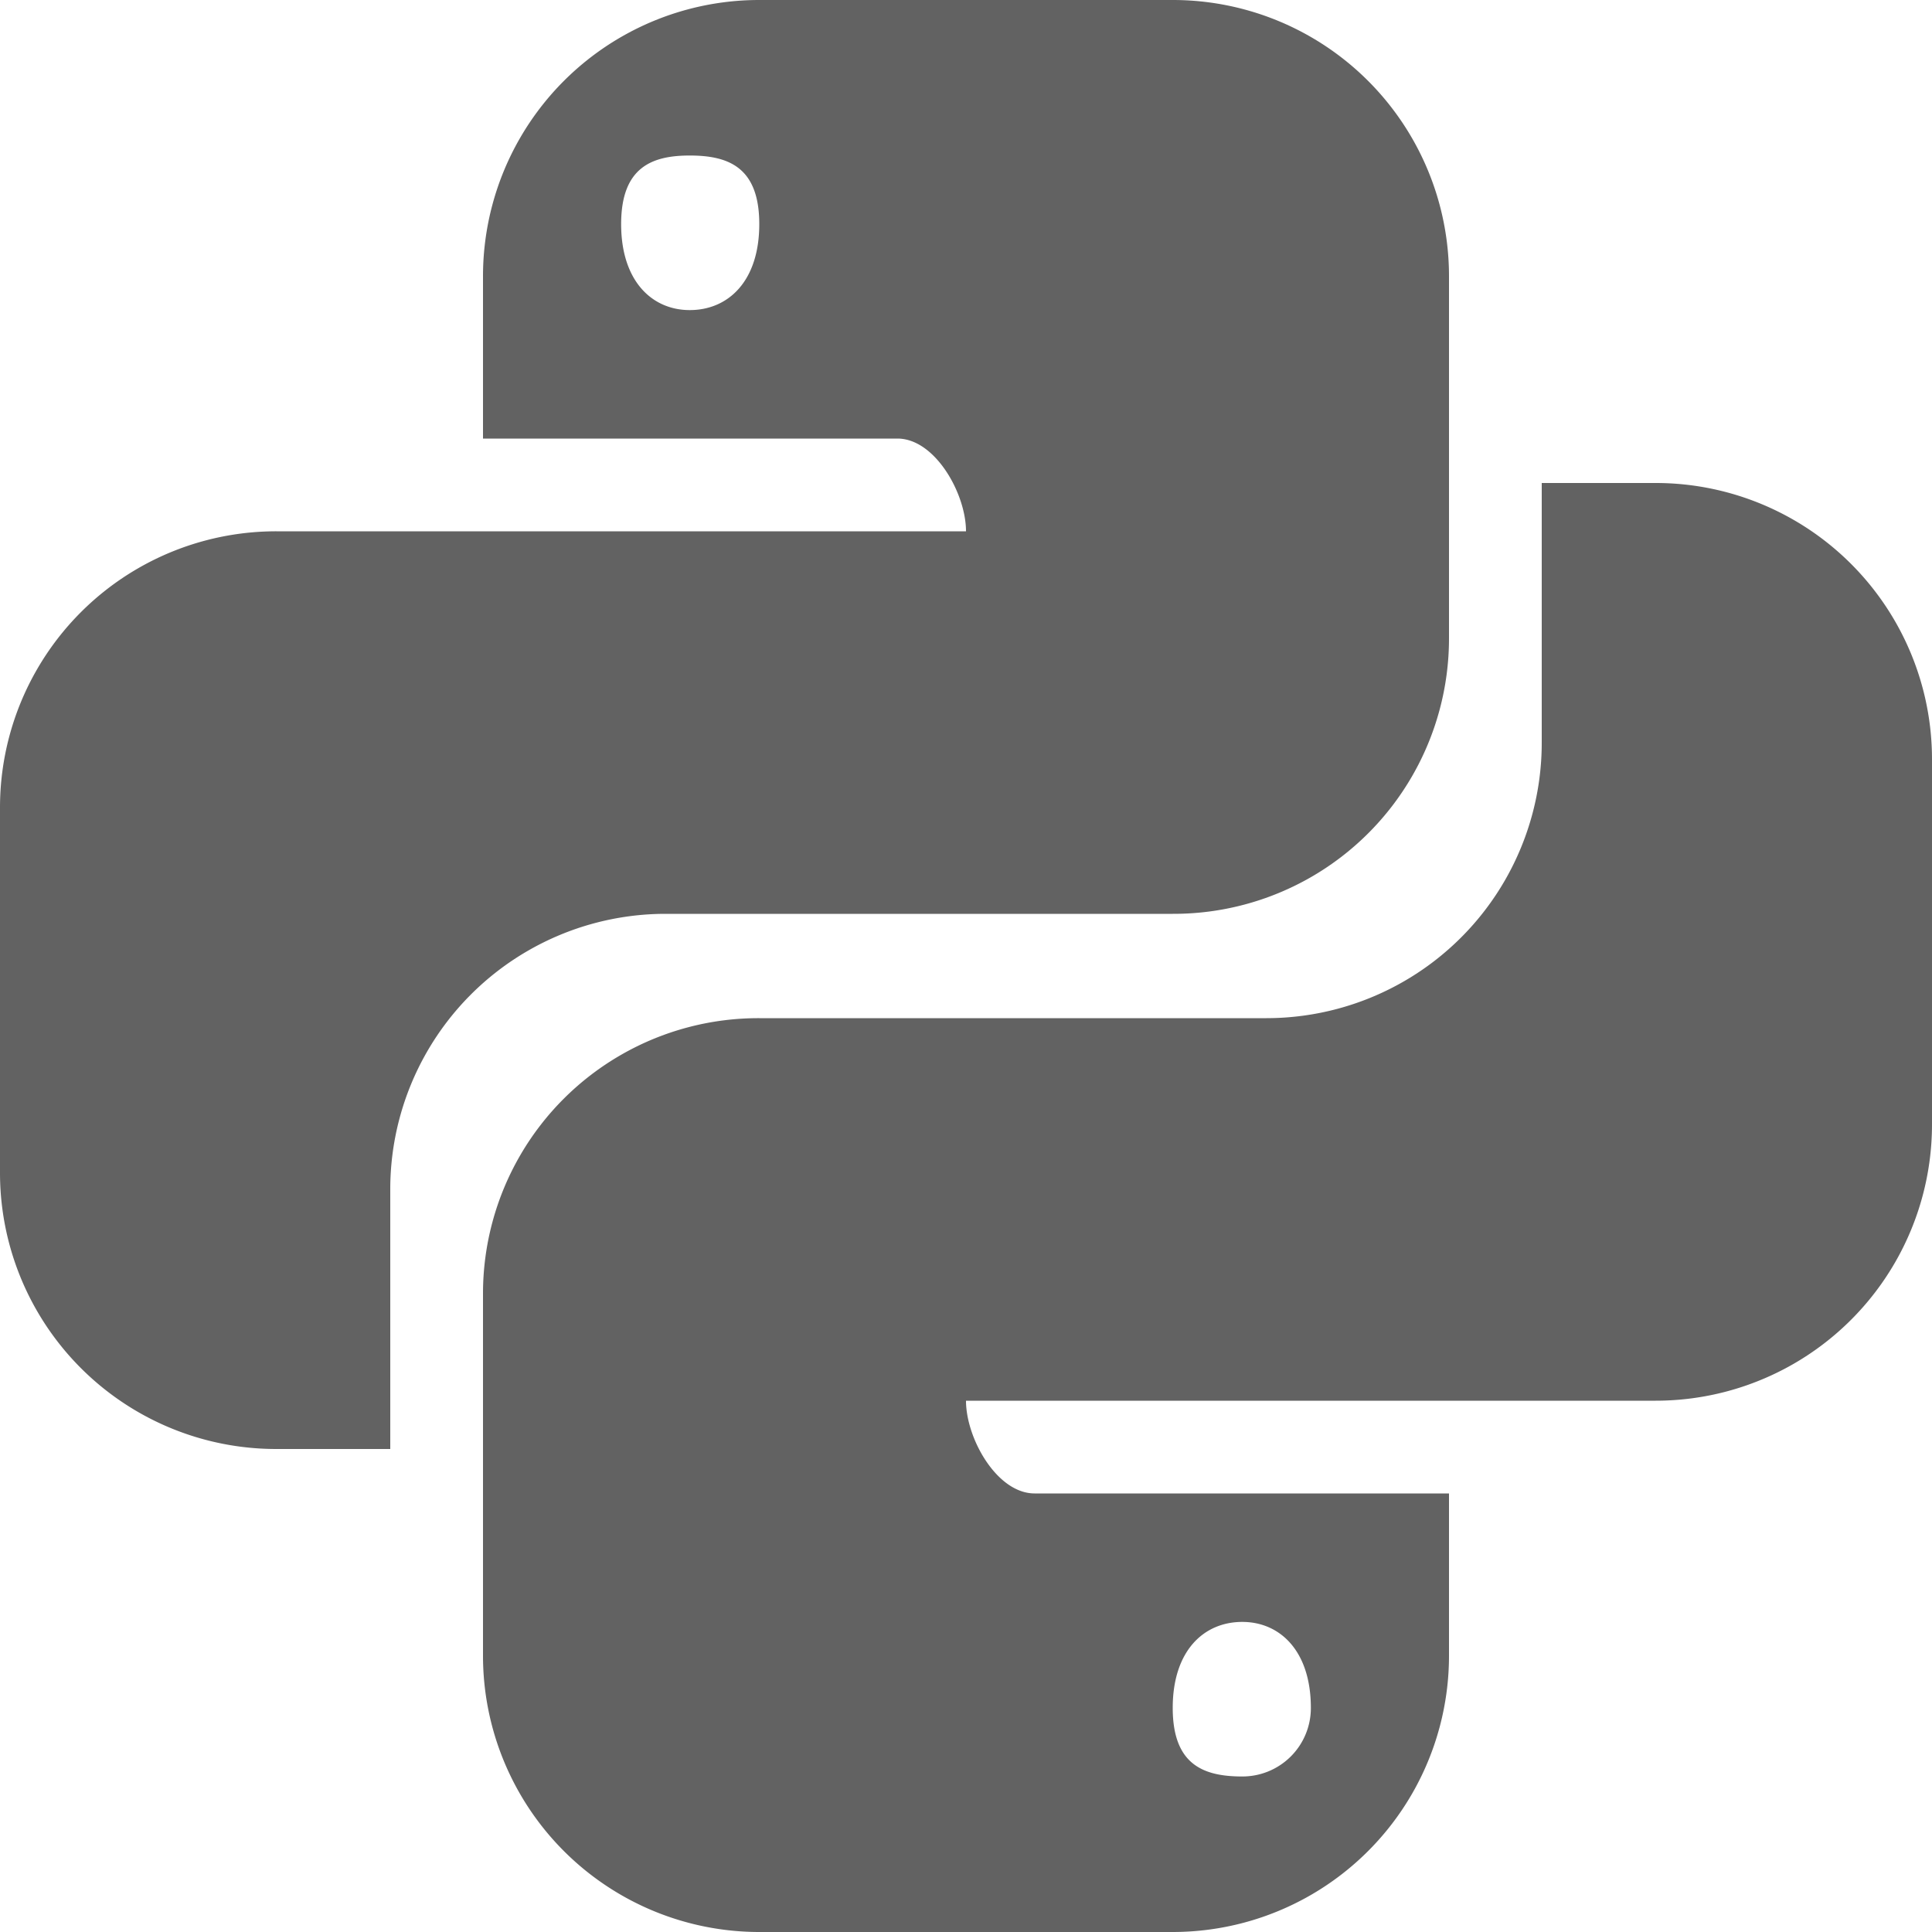 <svg width="24" height="24" viewBox="0 0 24 24" fill="none" xmlns="http://www.w3.org/2000/svg"><path d="M20.568 6A3.432 3.432 0 0 1 24 9.432v4.536a3.432 3.432 0 0 1-3.432 3.432H12c0 .468.384 1.152.852 1.152H18v2.016A3.432 3.432 0 0 1 14.568 24H9.432A3.432 3.432 0 0 1 6 20.568v-4.5a3.421 3.421 0 0 1 3.432-3.42h6.3a3.421 3.421 0 0 0 3.42-3.432V6h1.416Zm-5.136 14.148c-.48 0-.864.36-.864 1.068 0 .708.384.852.864.852a.85.85 0 0 0 .852-.852c0-.708-.384-1.068-.852-1.068ZM3.432 18A3.431 3.431 0 0 1 0 14.568v-4.536A3.431 3.431 0 0 1 3.432 6.6H12c0-.468-.384-1.152-.852-1.152H6V3.432A3.431 3.431 0 0 1 9.432 0h5.136A3.431 3.431 0 0 1 18 3.432v4.5a3.421 3.421 0 0 1-3.432 3.42h-6.3a3.421 3.421 0 0 0-3.42 3.432V18H3.432ZM8.568 3.852c.48 0 .864-.36.864-1.068 0-.708-.384-.852-.864-.852-.468 0-.852.144-.852.852s.384 1.068.852 1.068Z" fill="#626262"/></svg>